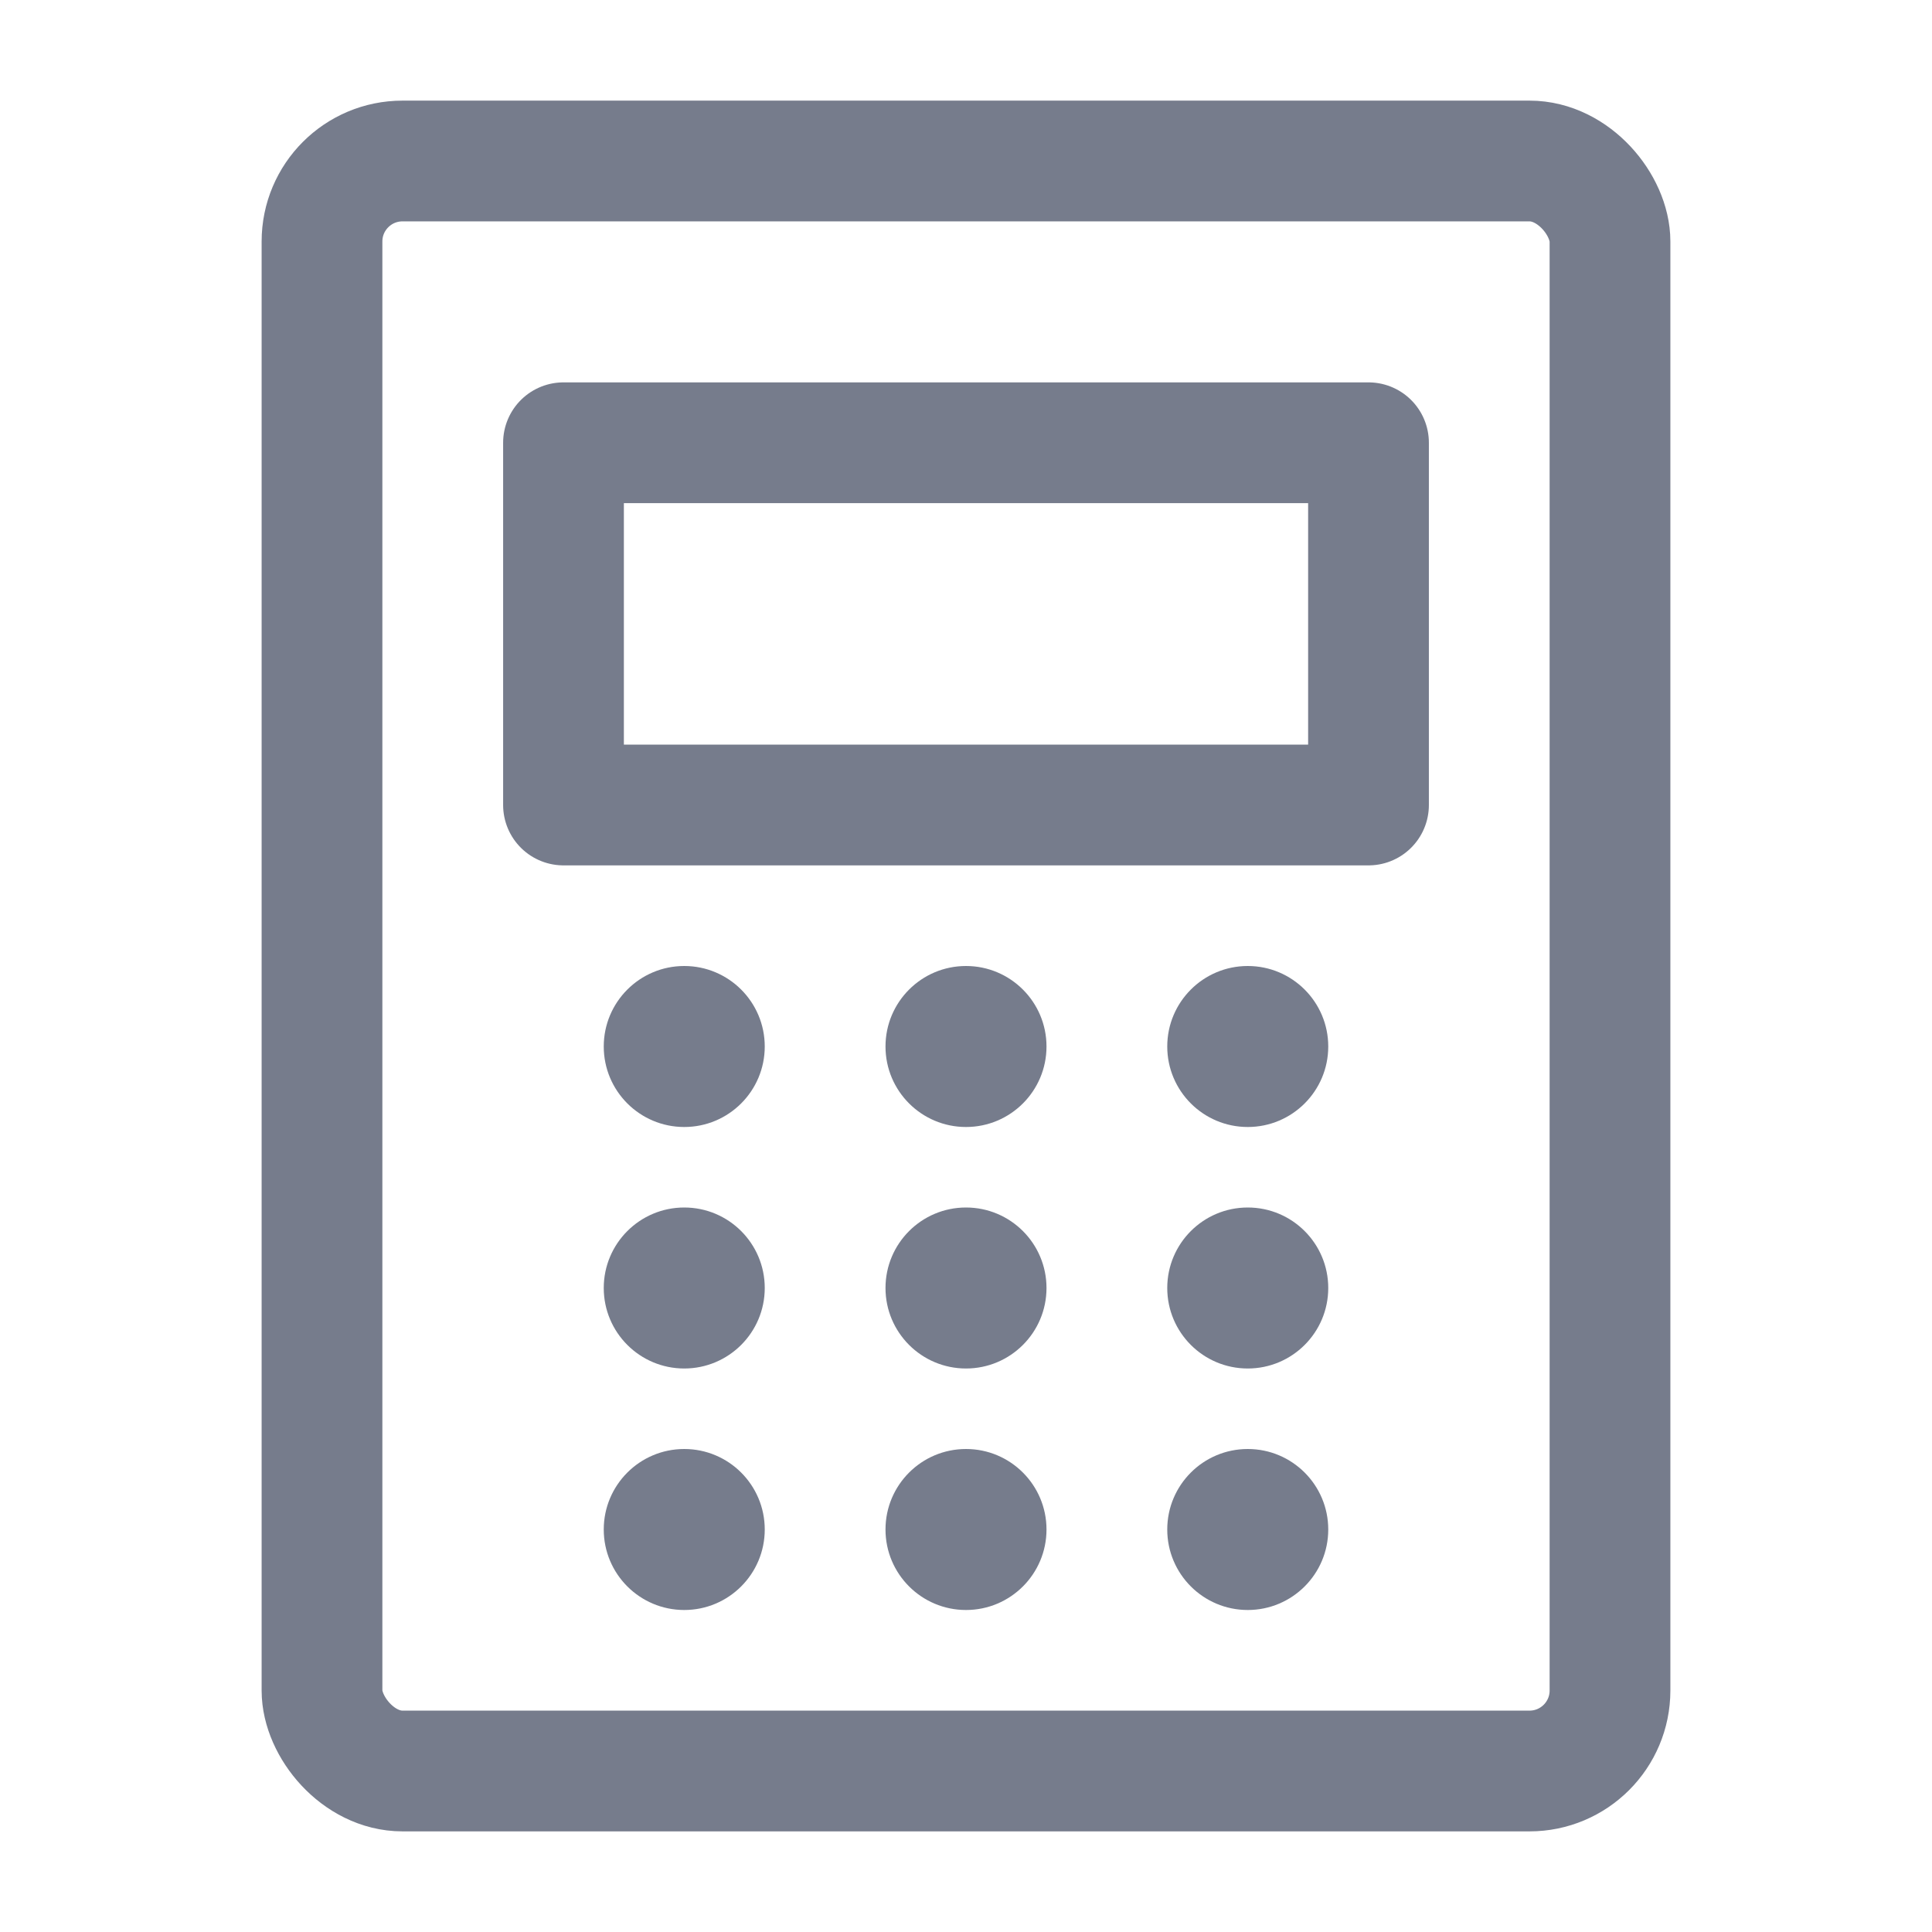 <?xml version="1.0" encoding="UTF-8"?><svg width="30" height="30" viewBox="0 0 48 48" fill="none" xmlns="http://www.w3.org/2000/svg"><rect x="8" y="4" width="32" height="40" rx="2" stroke="#767C8C" stroke-width="3" stroke-linecap="round" stroke-linejoin="round"/><rect x="14" y="11" width="20" height="9" fill="none" stroke="#767C8C" stroke-width="3" stroke-linecap="round" stroke-linejoin="round"/><circle cx="17" cy="26" r="2" fill="#767C8C"/><circle cx="17" cy="32" r="2" fill="#767C8C"/><circle cx="17" cy="38" r="2" fill="#767C8C"/><circle cx="24" cy="26" r="2" fill="#767C8C"/><circle cx="24" cy="32" r="2" fill="#767C8C"/><circle cx="24" cy="38" r="2" fill="#767C8C"/><circle cx="31" cy="26" r="2" fill="#767C8C"/><circle cx="31" cy="32" r="2" fill="#767C8C"/><circle cx="31" cy="38" r="2" fill="#767C8C"/></svg>
